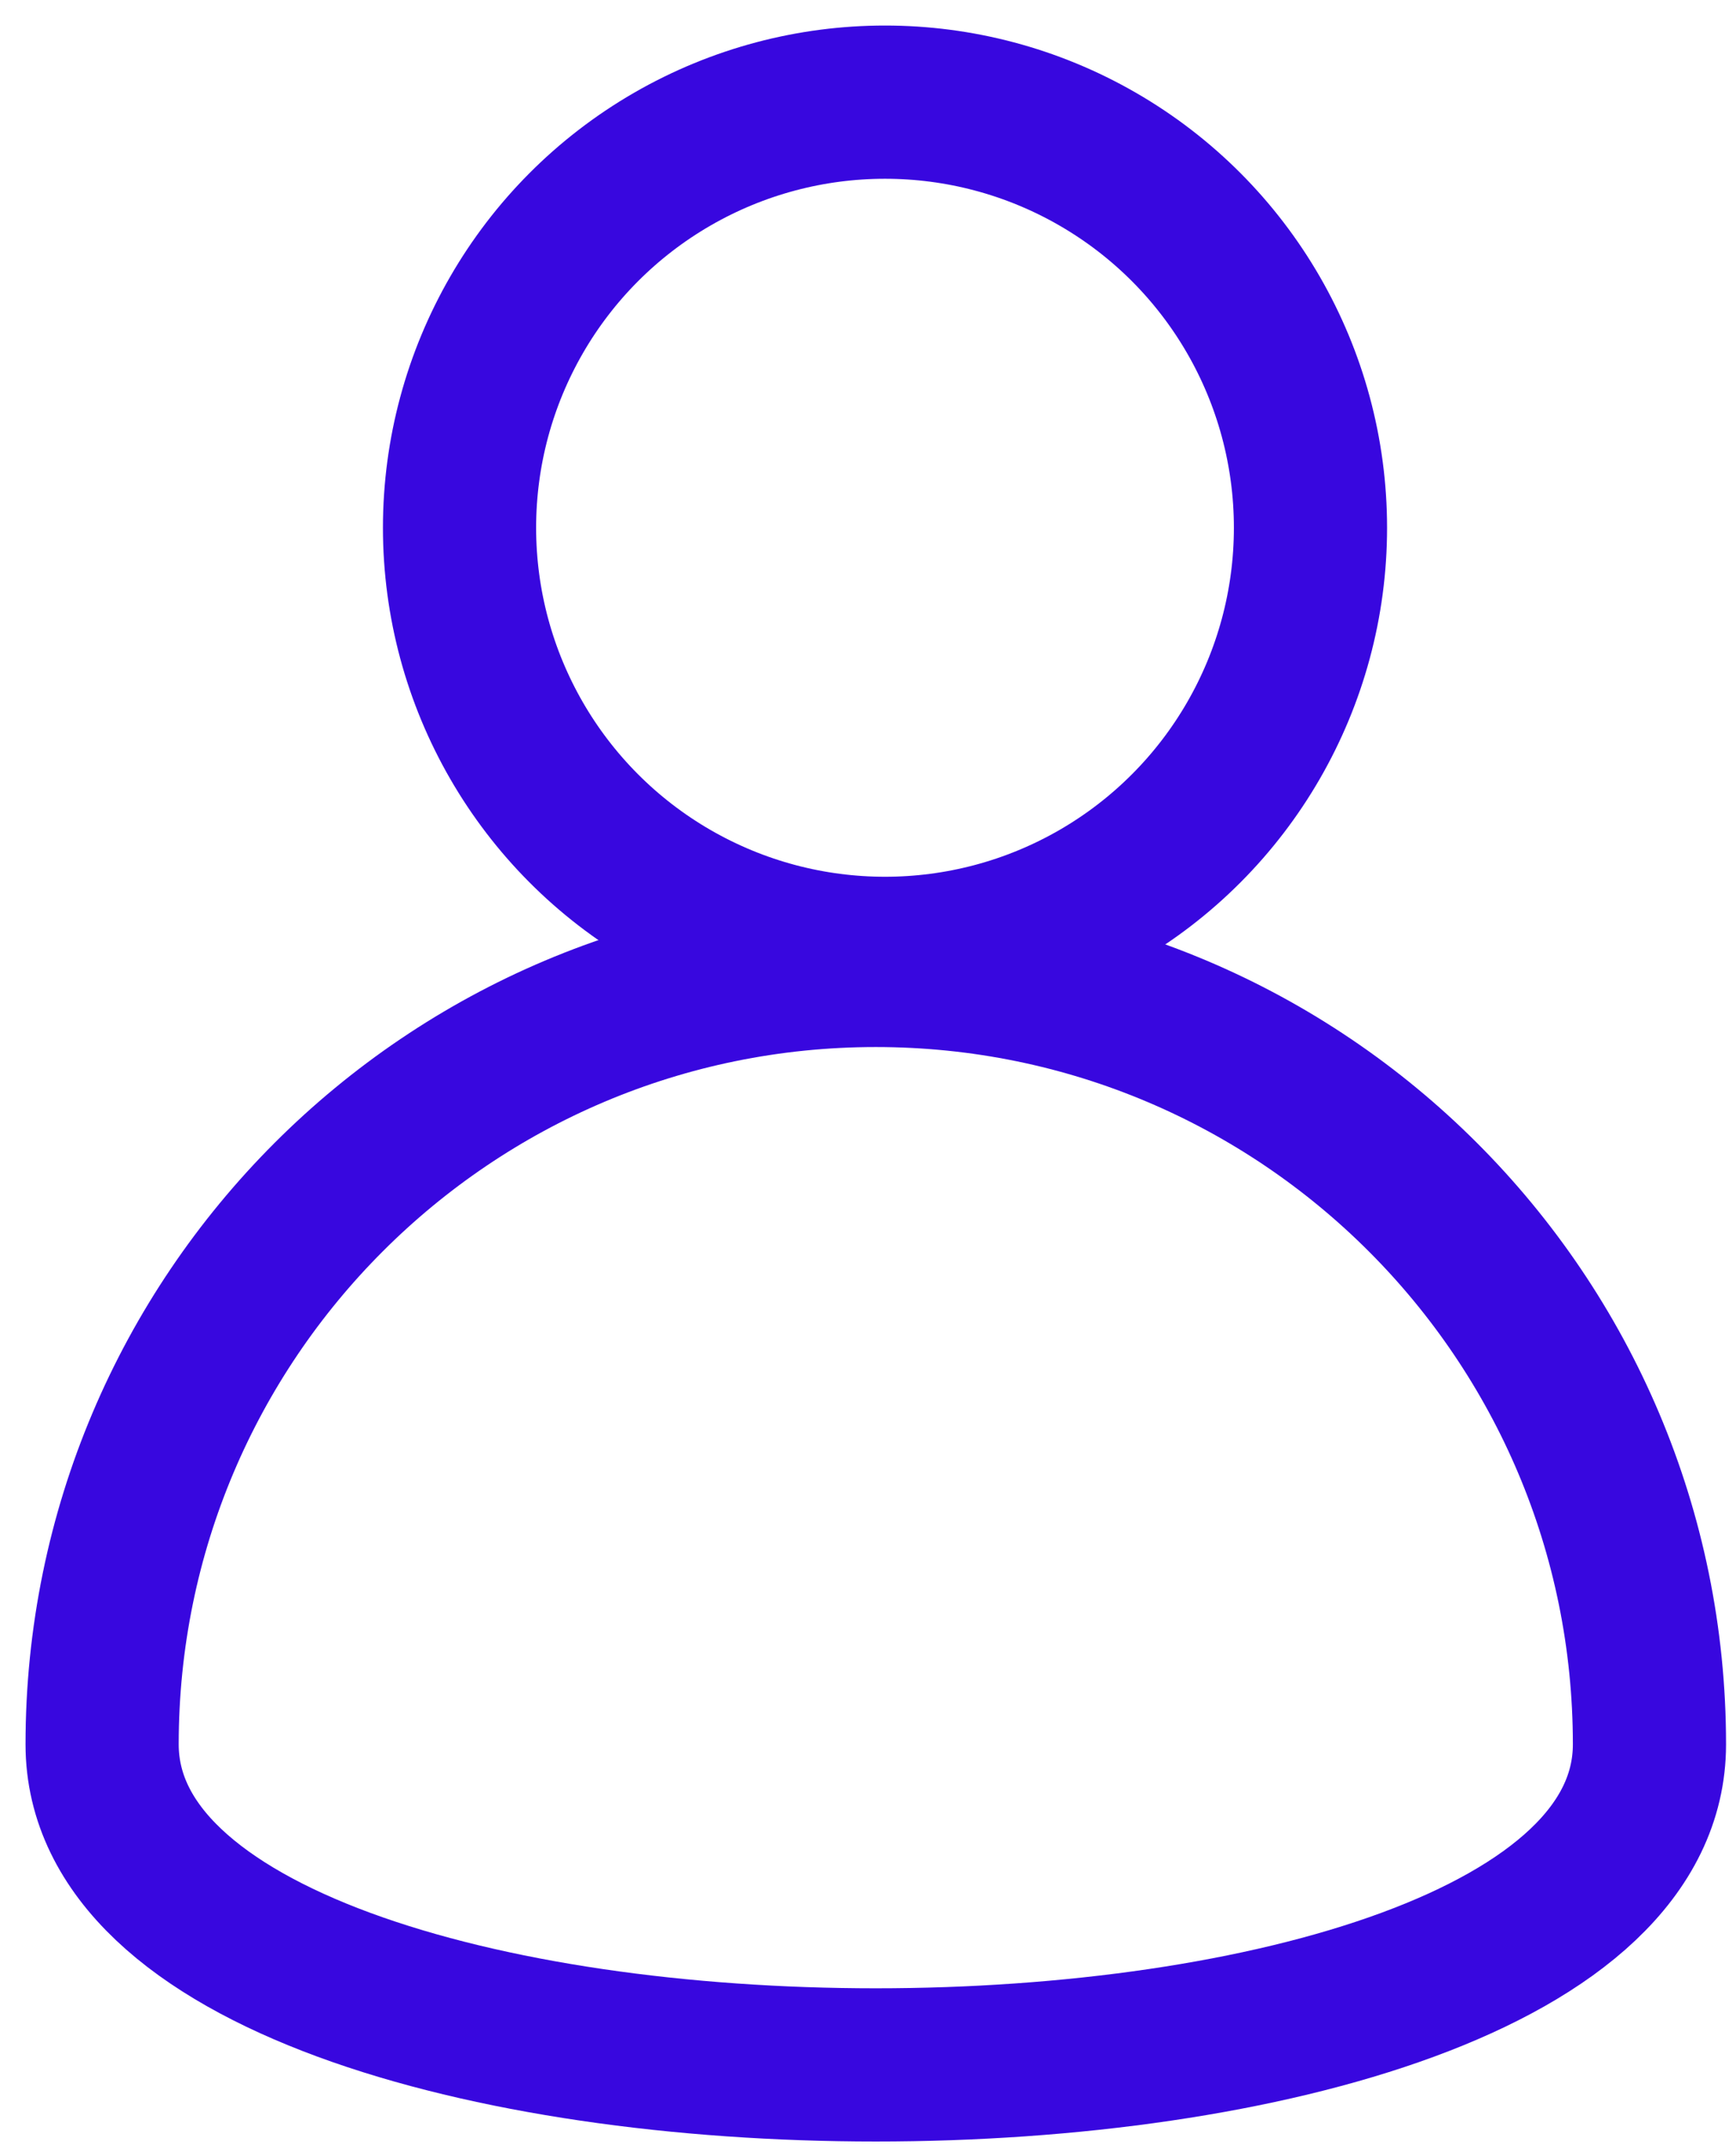 <?xml version="1.0" encoding="UTF-8"?>
<svg width="34px" height="42px" viewBox="0 0 34 42" version="1.1" xmlns="http://www.w3.org/2000/svg" xmlns:xlink="http://www.w3.org/1999/xlink">
    <!-- Generator: Sketch 50 (54983) - http://www.bohemiancoding.com/sketch -->
    <title>Visual</title>
    <desc>Created with Sketch.</desc>
    <defs></defs>
    <g id="Page-1" stroke="none" stroke-width="1" fill="none" fill-rule="evenodd">
        <g id="dashboard-user-add" transform="translate(-703, -207)" stroke="#3807DF" stroke-width="3">
            <g id="Group" transform="translate(470, 137)">
                <g id="Visual" transform="translate(235, 72)">
                    <g id="user">
                        <path d="M30.305,32.152 C30.305,23.784 23.521,17 15.152,17 C6.784,17 0,23.784 0,32.152 C0,40.521 30.305,40.521 30.305,32.152 Z" id="Oval-11"></path>
                        <circle id="Oval-12" cx="15.333" cy="8.333" r="8.333"></circle>
                    </g>
                </g>
            </g>
        </g>
    </g>
</svg>